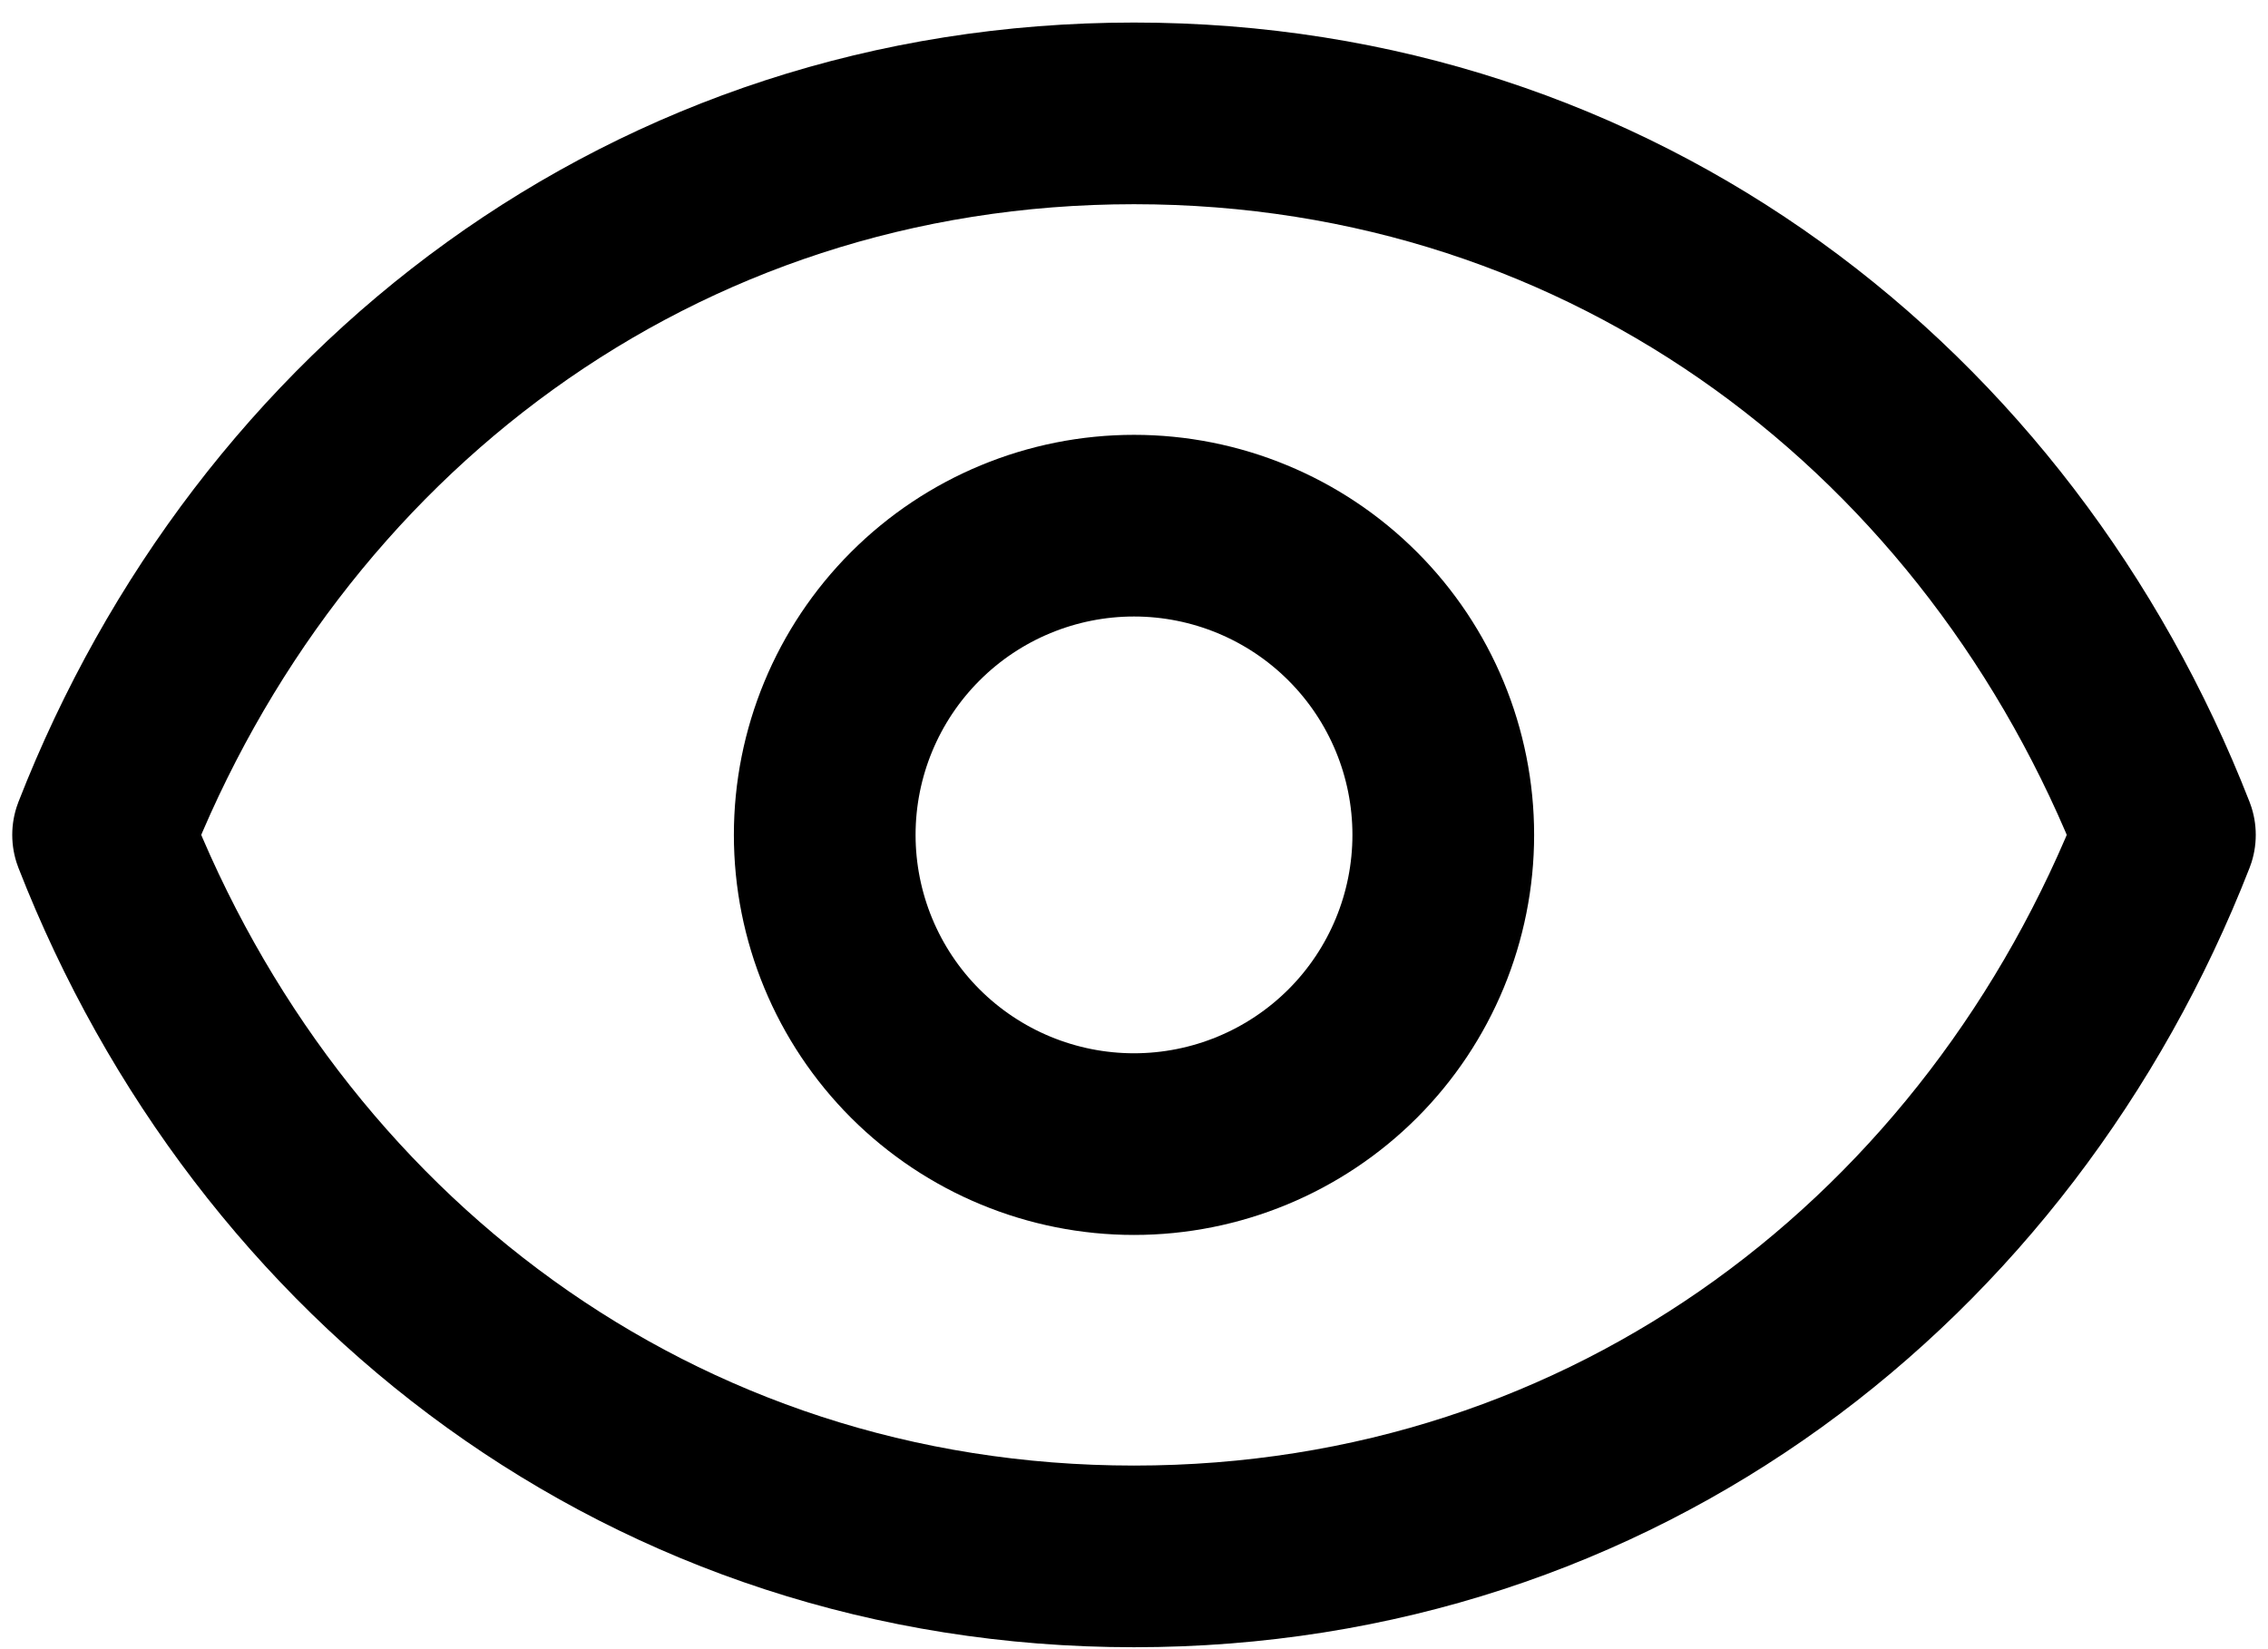 <svg width="44" height="32" viewBox="0 0 44 32" fill="none" xmlns="http://www.w3.org/2000/svg">
<path d="M28 16.2C28 17.791 27.368 19.318 26.243 20.443C25.117 21.568 23.591 22.2 22 22.2C20.409 22.2 18.883 21.568 17.757 20.443C16.632 19.318 16 17.791 16 16.2C16 14.609 16.632 13.083 17.757 11.958C18.883 10.832 20.409 10.2 22 10.2C23.591 10.2 25.117 10.832 26.243 11.958C27.368 13.083 28 14.609 28 16.2Z" stroke="black" stroke-width="3.525" stroke-linecap="round" stroke-linejoin="round"/>
<path d="M2 16.2C5.2 8.006 12.672 2.2 22 2.2C31.328 2.2 38.8 8.006 42 16.2C38.8 24.394 31.328 30.2 22 30.2C12.672 30.2 5.2 24.394 2 16.2Z" stroke="black" stroke-width="3.525" stroke-linecap="round" stroke-linejoin="round"/>
</svg>
